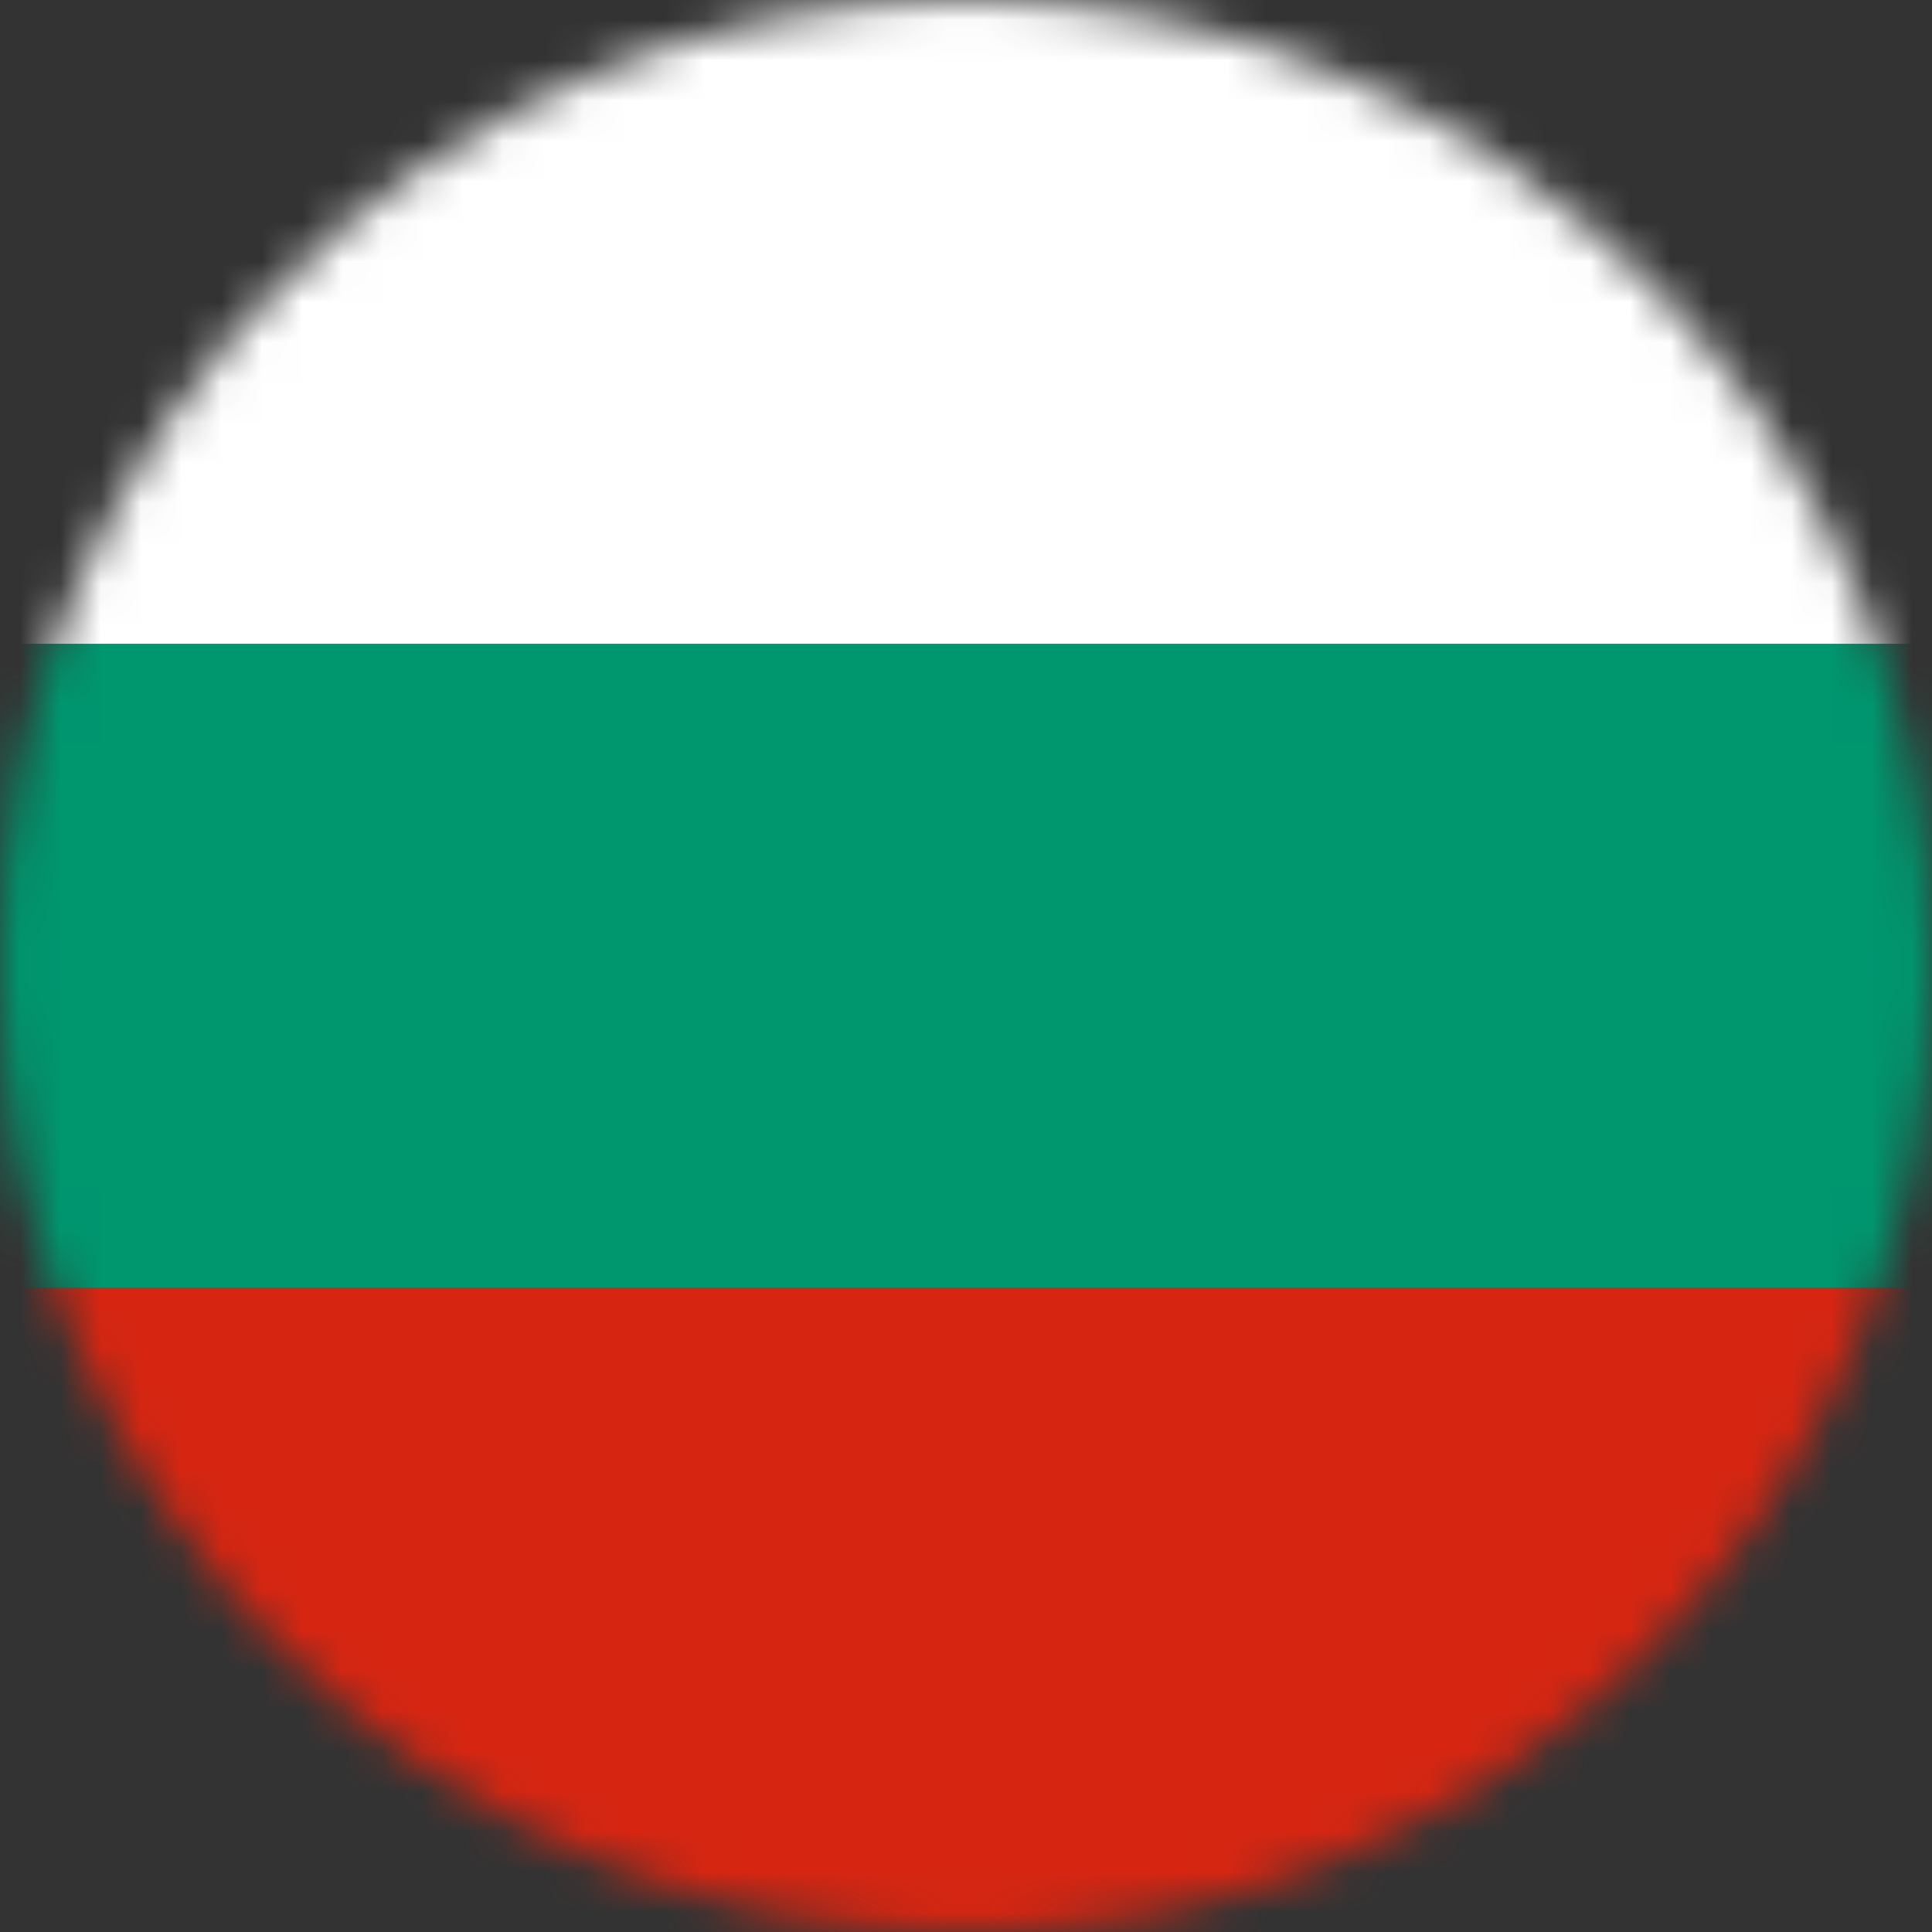 <svg width="48" height="48" viewBox="0 0 48 48" fill="none" xmlns="http://www.w3.org/2000/svg">
<rect x="0" y="0" width="48" height="48" fill="#333333" stroke="none"/>
<g clip-path="url(#clip0_152_6580)">
<mask id="mask0_152_6580" style="mask-type:alpha" maskUnits="userSpaceOnUse" x="0" y="0" width="48" height="48">
<circle cx="24" cy="24" r="24" fill="#D9D9D9"/>
</mask>
<g mask="url(#mask0_152_6580)">
<g clip-path="url(#clip1_152_6580)">
<path fill-rule="evenodd" clip-rule="evenodd" d="M-4 32H60V48H-4V32Z" fill="#D62612"/>
<path fill-rule="evenodd" clip-rule="evenodd" d="M-4 0H60V16H-4V0Z" fill="white"/>
<path fill-rule="evenodd" clip-rule="evenodd" d="M-4 16H60V32H-4V16Z" fill="#00966E"/>
</g>
</g>
</g>
<defs>
<clipPath id="clip0_152_6580">
<rect width="48" height="48" fill="white"/>
</clipPath>
<clipPath id="clip1_152_6580">
<rect width="64" height="48" fill="white" transform="translate(-4)"/>
</clipPath>
</defs>
</svg>
